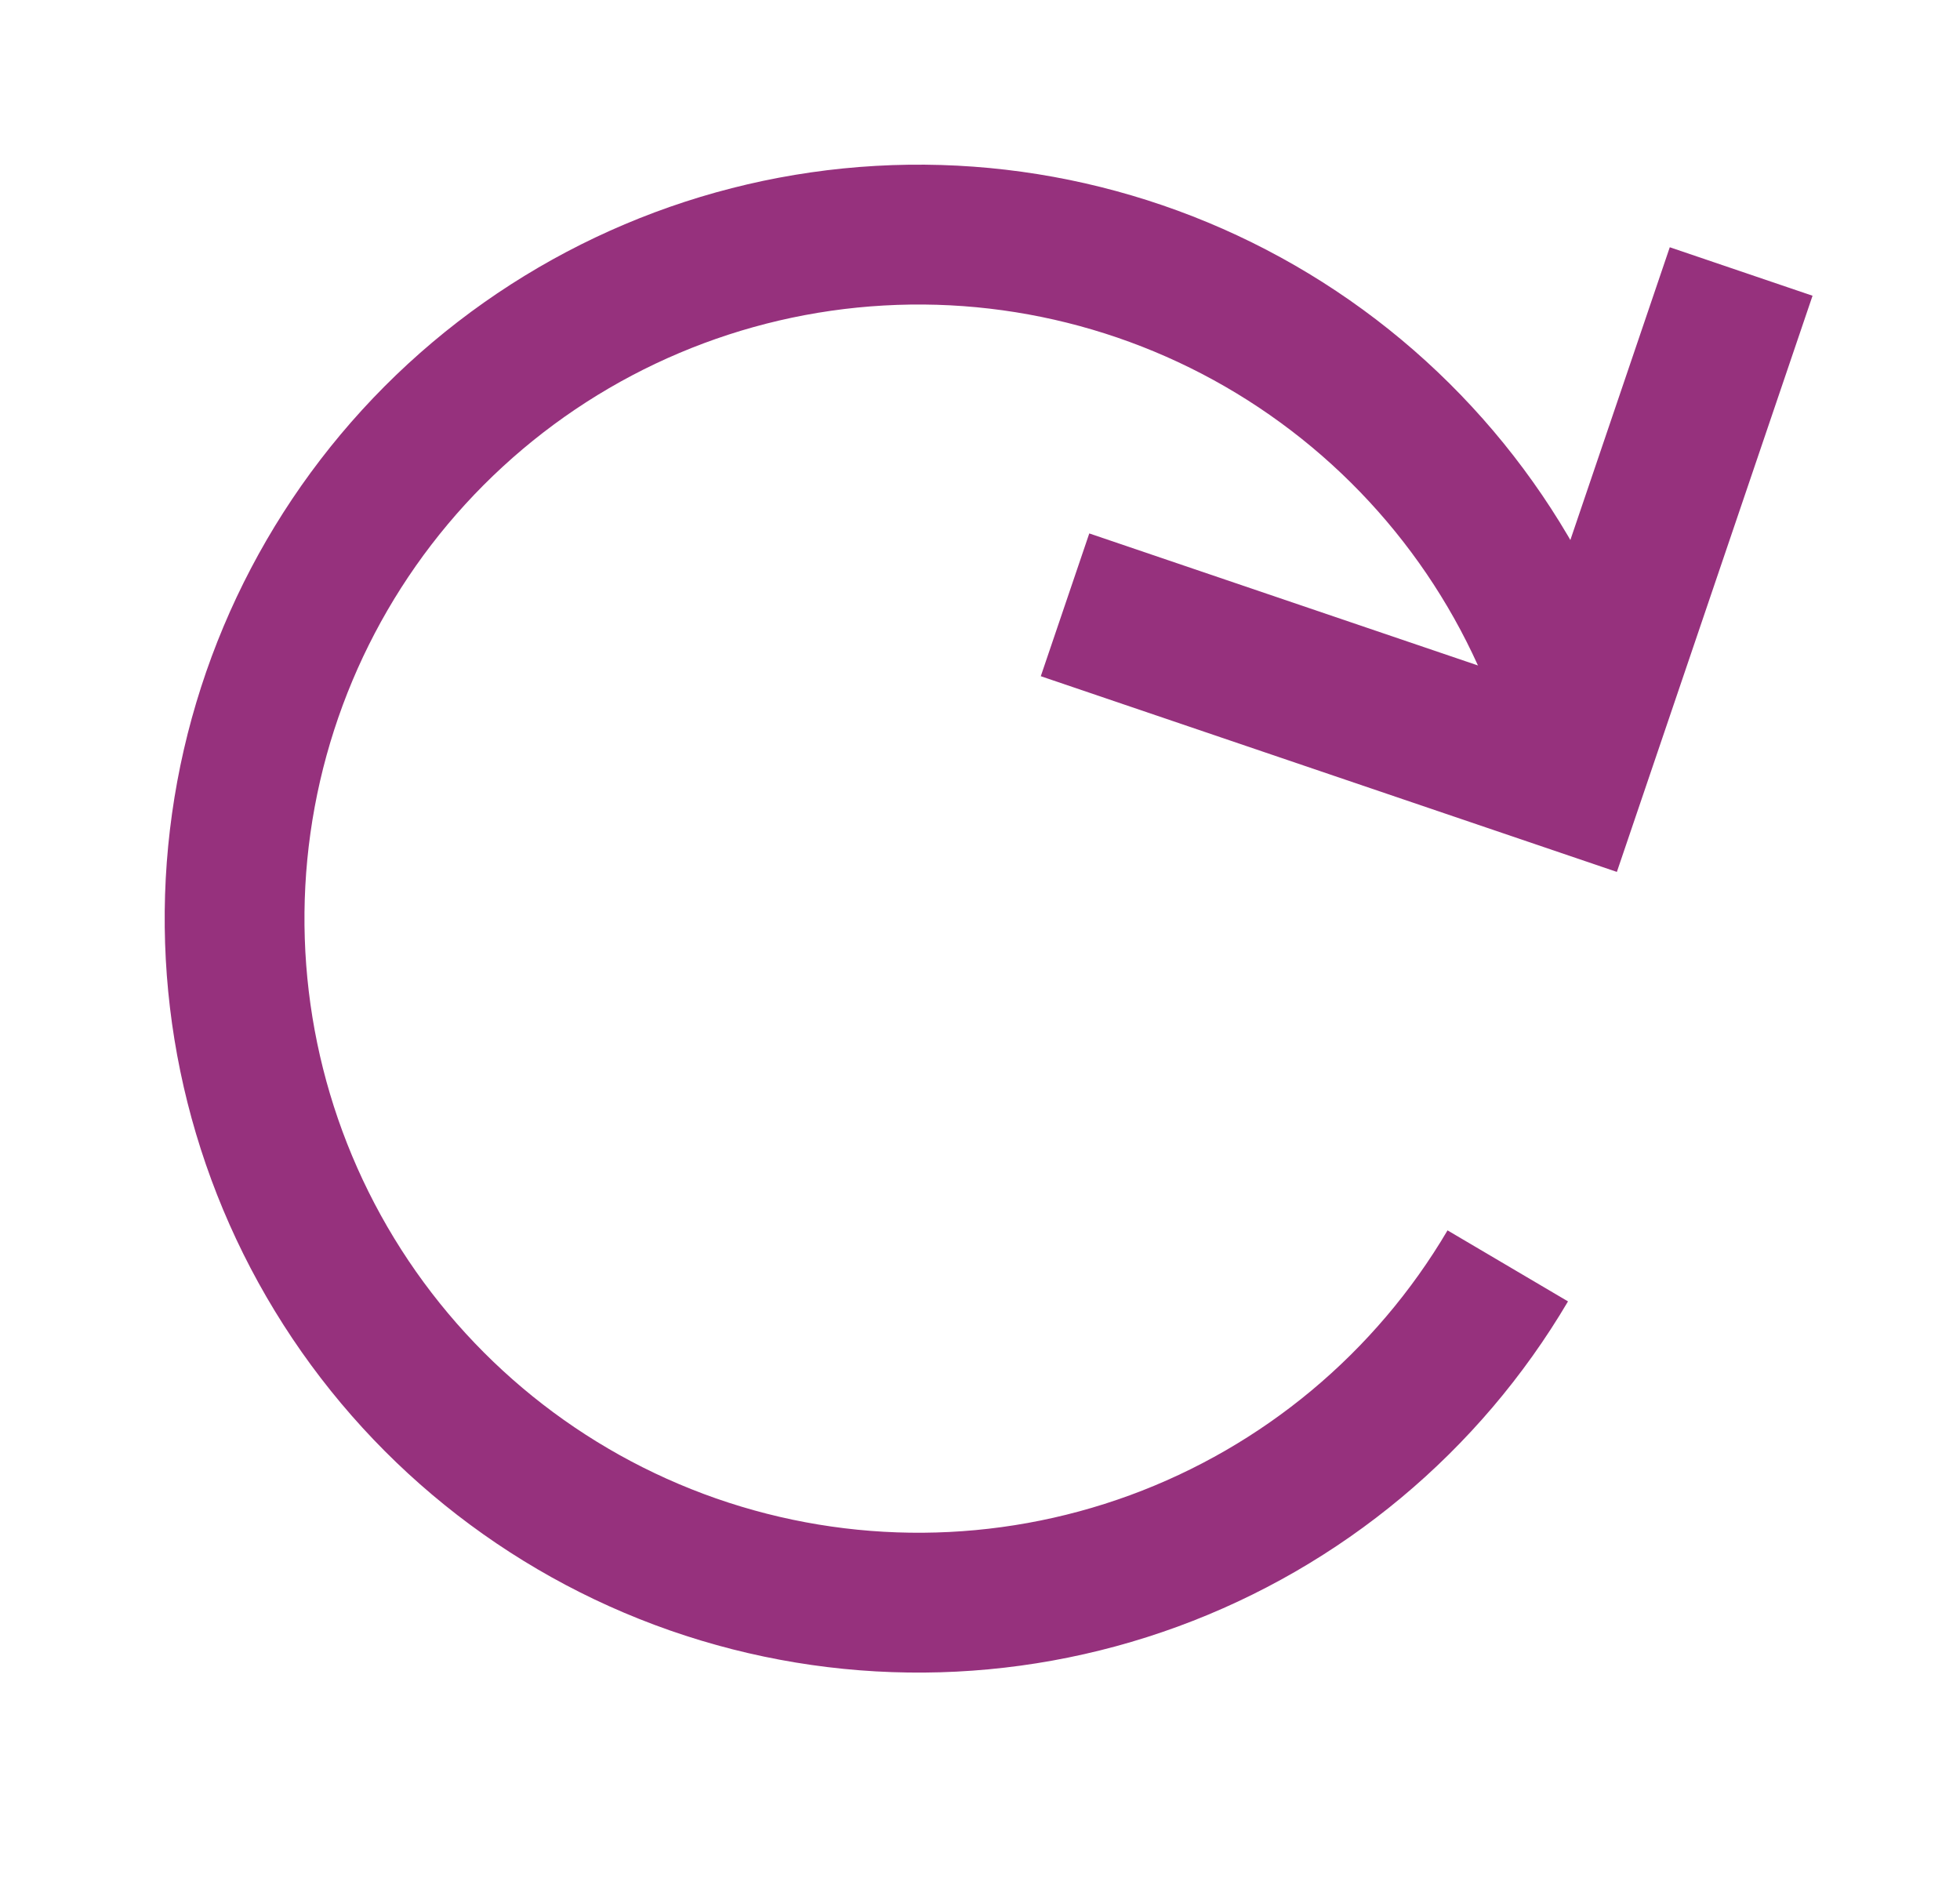 <svg width="26" height="25" viewBox="0 0 26 25" fill="none" xmlns="http://www.w3.org/2000/svg">
<path d="M21.866 9.682C21.287 7.442 19.949 5.472 18.081 4.108C16.212 2.744 13.929 2.069 11.619 2.2C9.309 2.331 7.116 3.259 5.413 4.825C3.711 6.392 2.604 8.5 2.282 10.791C1.96 13.082 2.442 15.414 3.646 17.389C4.85 19.365 6.702 20.862 8.886 21.625C11.07 22.388 13.451 22.37 15.624 21.574C17.796 20.778 19.625 19.254 20.8 17.261L19.202 16.319C18.245 17.943 16.755 19.185 14.986 19.833C13.216 20.481 11.277 20.495 9.498 19.874C7.719 19.252 6.21 18.033 5.229 16.424C4.248 14.815 3.856 12.916 4.118 11.05C4.381 9.183 5.282 7.466 6.669 6.19C8.056 4.914 9.842 4.158 11.724 4.052C13.605 3.945 15.465 4.494 16.987 5.606C18.509 6.717 19.599 8.321 20.071 10.146L21.866 9.682Z" fill="#96317D"/>
<path d="M14.128 8.022L20.823 10.296L23.097 3.601" stroke="#96317D" stroke-width="2"/>
</svg>
